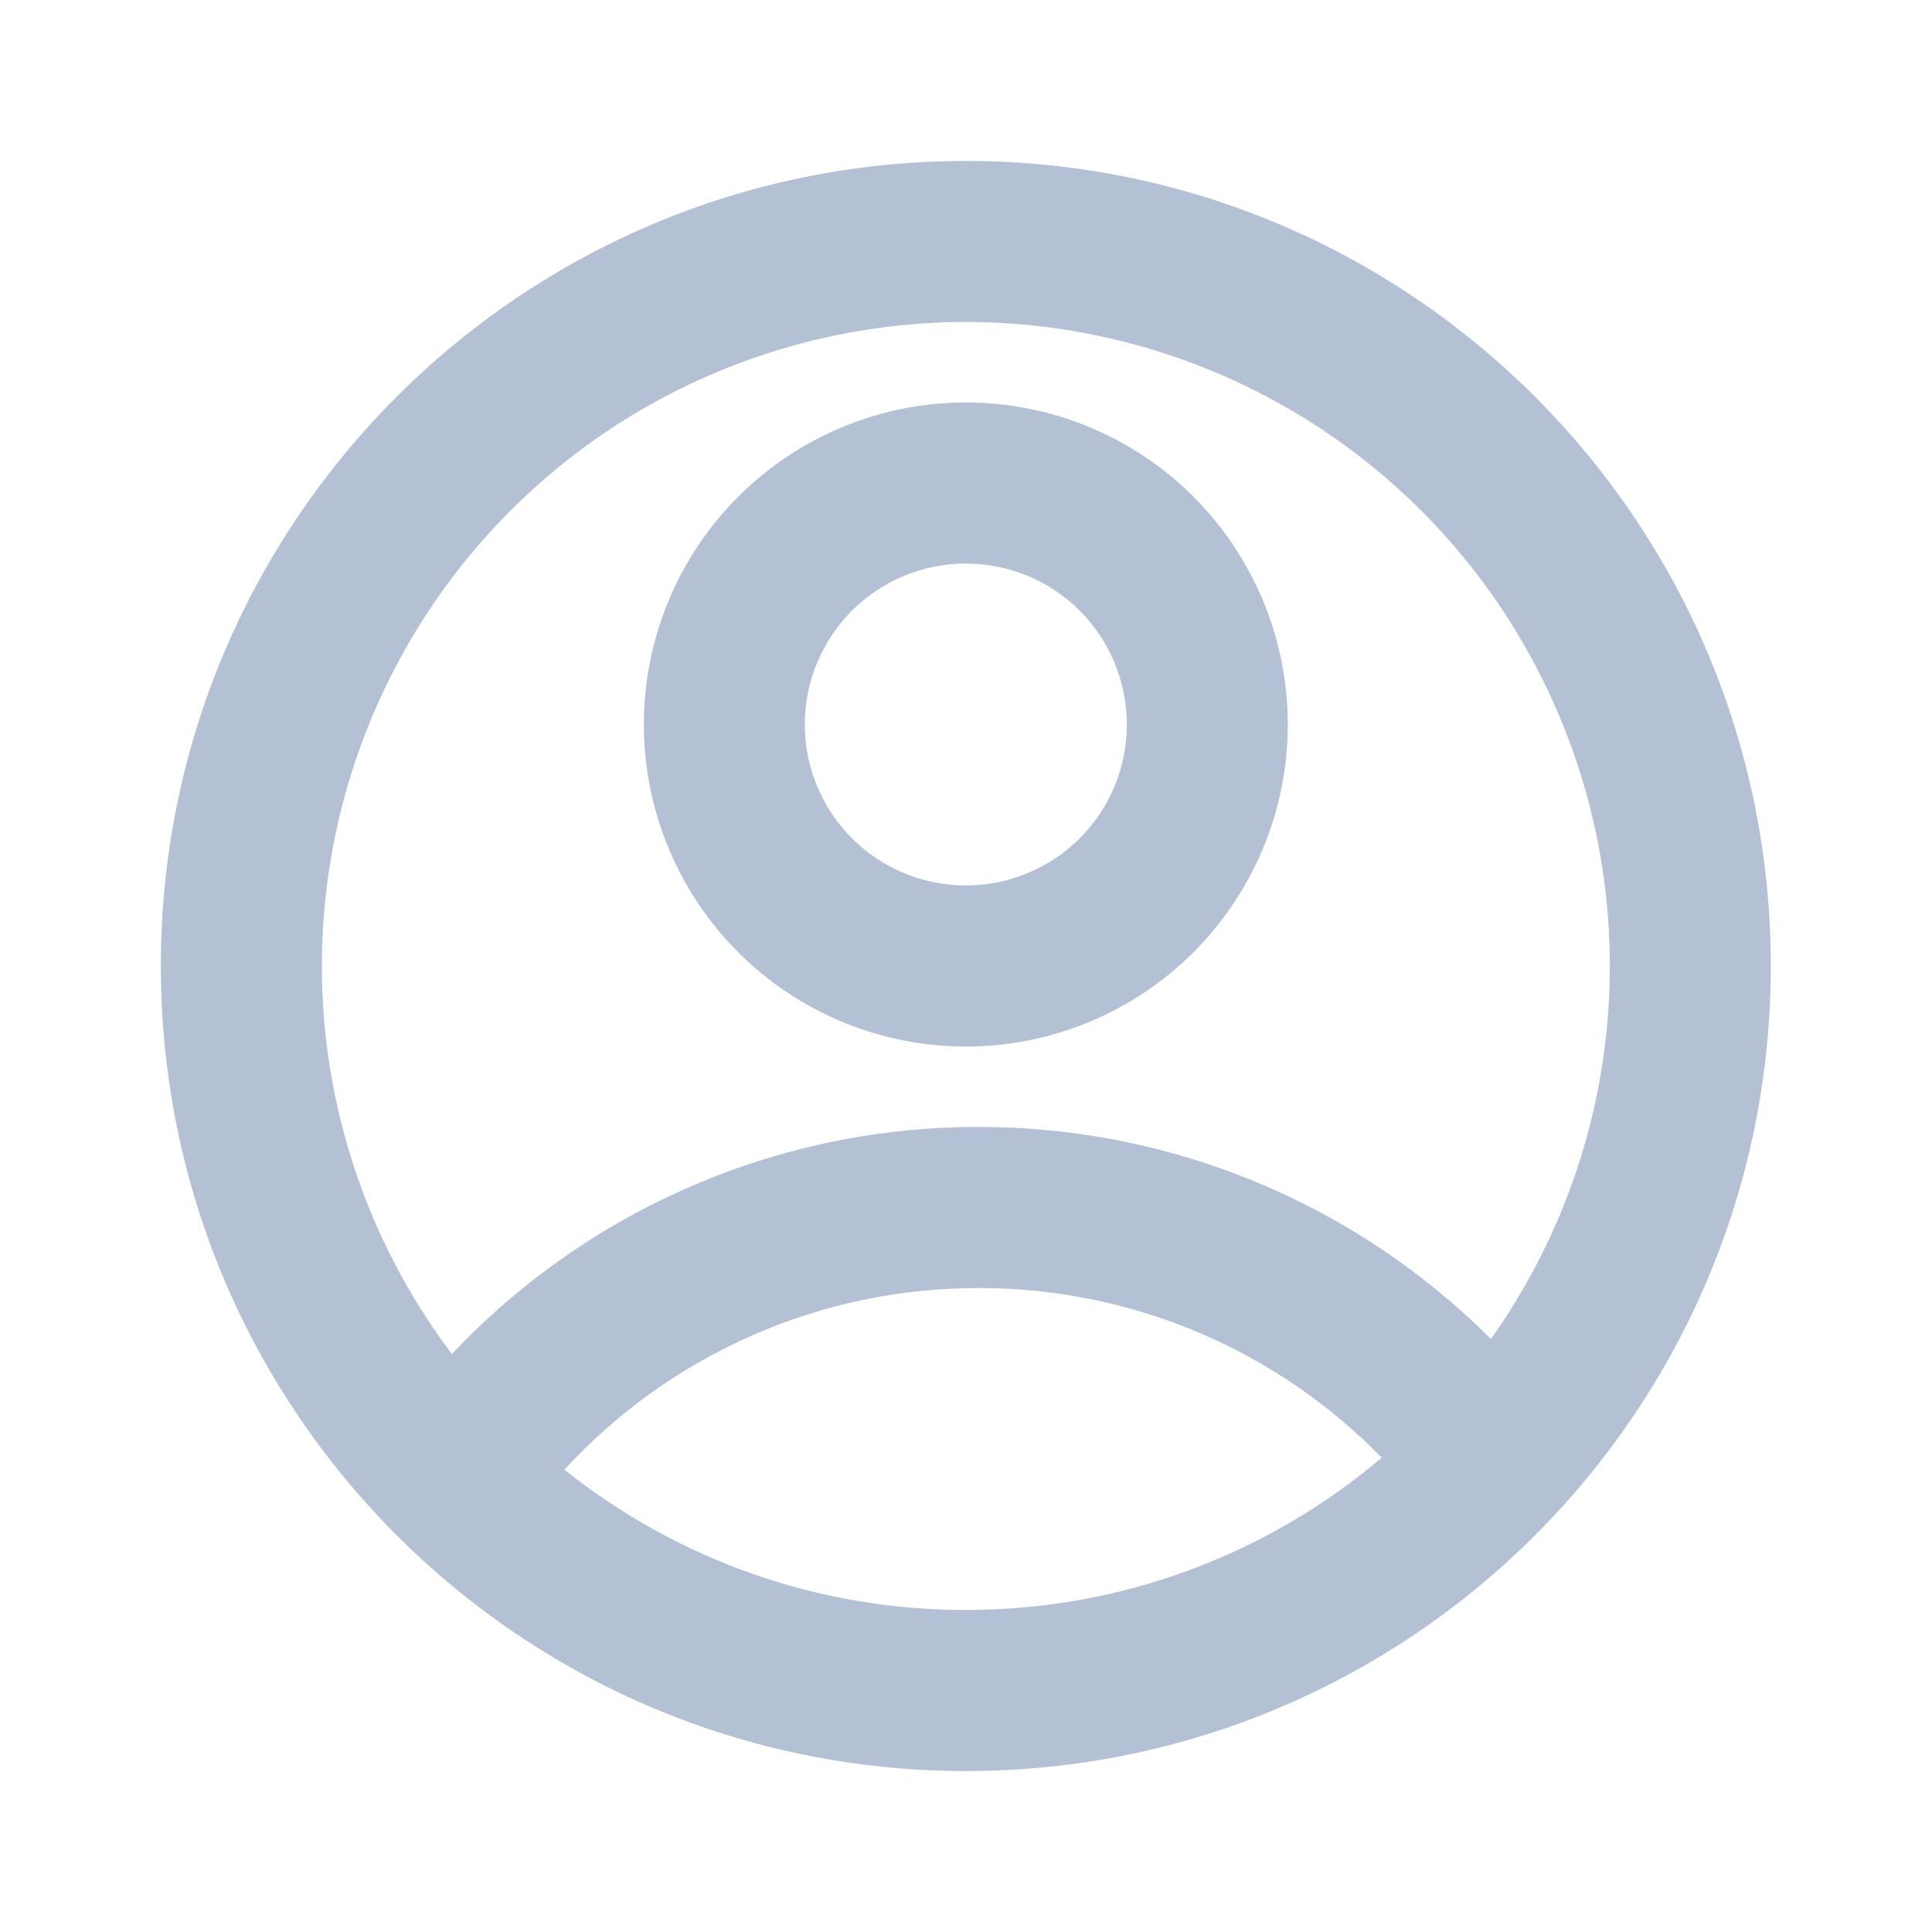 <svg width="16" height="16" viewBox="0 0 16 16" fill="none" xmlns="http://www.w3.org/2000/svg">
<path d="M7.999 14.667C4.317 14.667 1.332 11.682 1.332 8C1.332 4.318 4.317 1.333 7.999 1.333C11.681 1.333 14.665 4.318 14.665 8C14.665 11.682 11.681 14.667 7.999 14.667ZM4.674 12.171C5.618 12.925 6.79 13.335 7.999 13.333C9.312 13.333 10.514 12.859 11.443 12.072C11.009 11.626 10.49 11.273 9.917 11.031C9.343 10.79 8.727 10.666 8.105 10.667C7.46 10.666 6.822 10.799 6.232 11.058C5.641 11.317 5.111 11.696 4.674 12.171ZM3.743 11.213C4.303 10.619 4.979 10.145 5.729 9.822C6.48 9.498 7.288 9.332 8.105 9.333C8.893 9.332 9.673 9.487 10.401 9.788C11.129 10.089 11.79 10.532 12.347 11.089C12.917 10.286 13.255 9.34 13.32 8.357C13.386 7.374 13.179 6.392 12.72 5.52C12.262 4.647 11.571 3.919 10.724 3.416C9.877 2.912 8.907 2.653 7.922 2.667C6.937 2.682 5.974 2.969 5.142 3.496C4.31 4.024 3.641 4.772 3.208 5.657C2.775 6.543 2.596 7.53 2.69 8.511C2.785 9.492 3.149 10.428 3.743 11.214V11.213ZM7.999 8.667C7.291 8.667 6.613 8.386 6.113 7.886C5.613 7.385 5.332 6.707 5.332 6C5.332 5.293 5.613 4.614 6.113 4.114C6.613 3.614 7.291 3.333 7.999 3.333C8.706 3.333 9.384 3.614 9.884 4.114C10.384 4.614 10.665 5.293 10.665 6C10.665 6.707 10.384 7.385 9.884 7.886C9.384 8.386 8.706 8.667 7.999 8.667ZM7.999 7.333C8.352 7.333 8.691 7.193 8.942 6.943C9.192 6.693 9.332 6.354 9.332 6C9.332 5.646 9.192 5.307 8.942 5.057C8.691 4.807 8.352 4.667 7.999 4.667C7.645 4.667 7.306 4.807 7.056 5.057C6.806 5.307 6.665 5.646 6.665 6C6.665 6.354 6.806 6.693 7.056 6.943C7.306 7.193 7.645 7.333 7.999 7.333Z" fill="#B4C0D4"/>
</svg>
